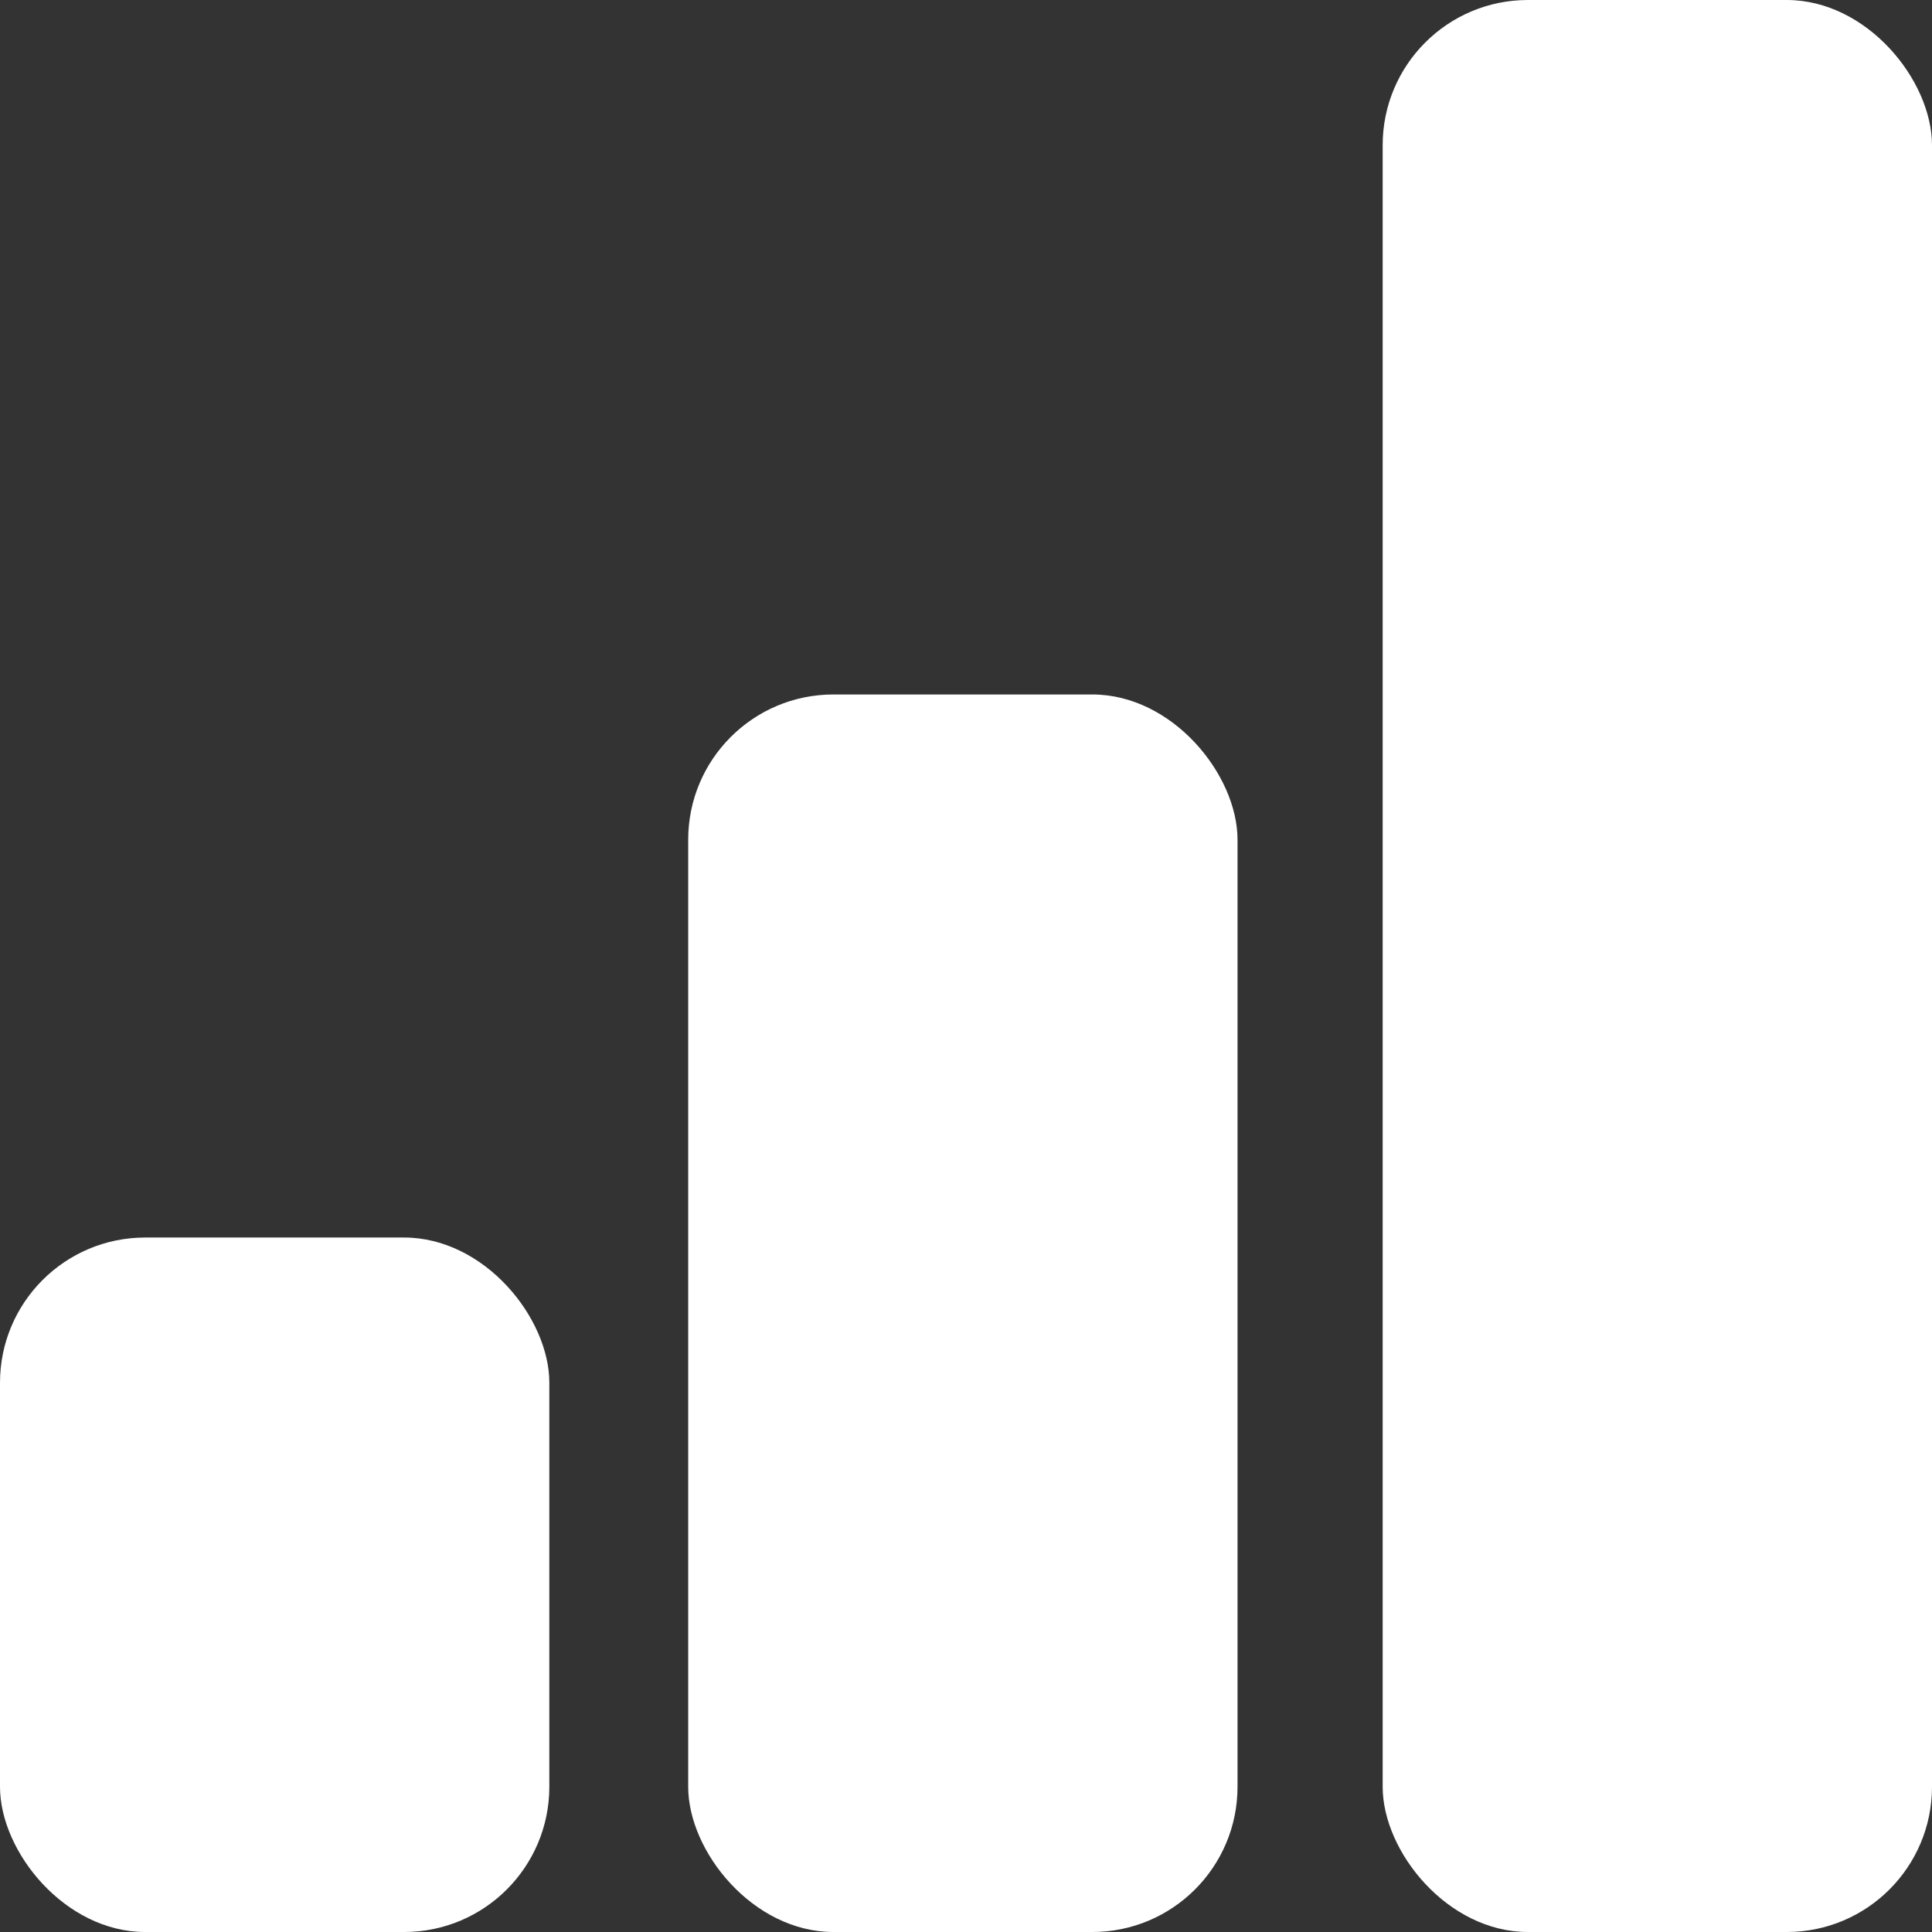 <svg width="24" height="24" viewBox="0 0 24 24" fill="none" xmlns="http://www.w3.org/2000/svg">
<rect x="0" y="0" width="24" height="24" fill="#333333" stroke="none"/>
<rect y="15.373" width="6.824" height="8.627" rx="1.804" fill="white"/>
<rect x="8.549" y="8.627" width="6.824" height="15.373" rx="1.804" fill="white"/>
<rect x="17.176" width="6.824" height="24" rx="1.804" fill="white"/>
</svg>
